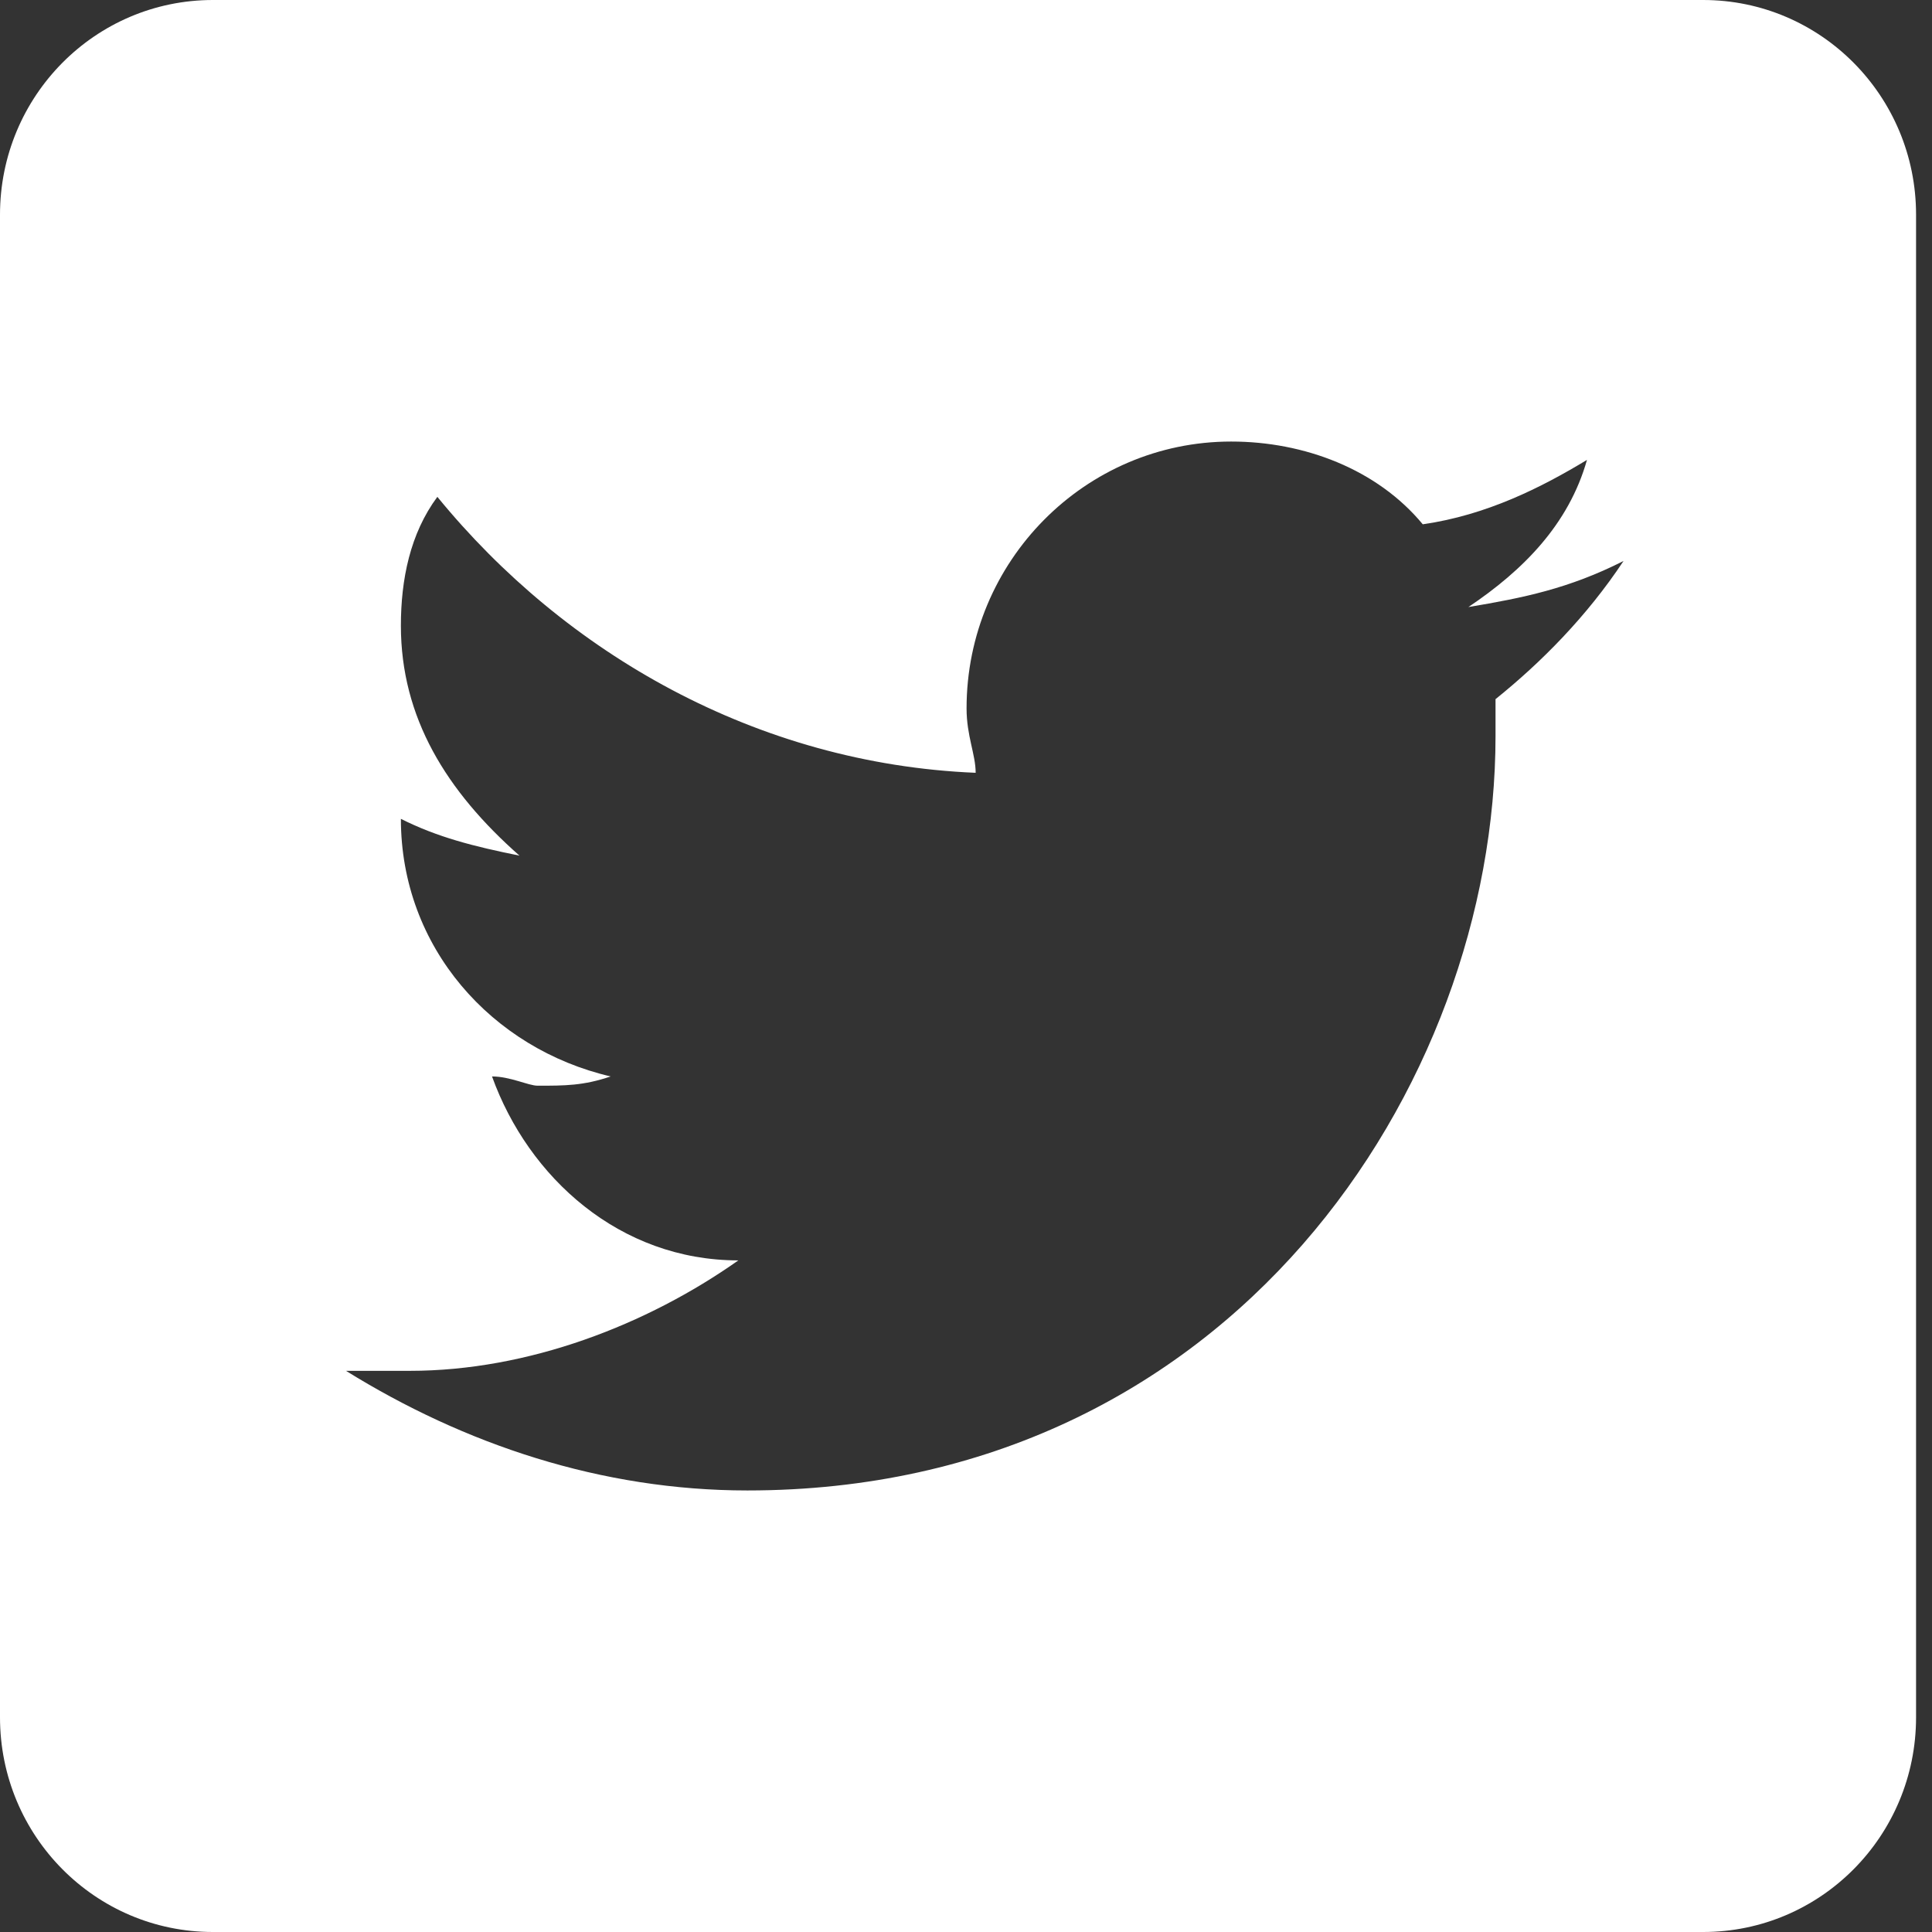 <svg width="24" height="24" viewBox="0 0 24 24" fill="none" xmlns="http://www.w3.org/2000/svg">
<rect x="0" y="0" width="24" height="24" fill="#333333" stroke="none"/>
<path d="M21.157 0H2.645C1.183 0 0 1.193 0 2.667V21.333C0 22.807 1.183 24 2.645 24H21.157C22.618 24 23.802 22.807 23.802 21.333V2.667C23.802 1.193 22.618 0 21.157 0ZM18.578 8.685C18.578 8.8 18.578 8.913 18.578 9.143C18.578 13.485 15.291 18.515 9.284 18.515C7.471 18.515 5.771 17.943 4.298 17.029C4.524 17.029 4.865 17.029 5.091 17.029C6.564 17.029 8.038 16.457 9.172 15.657C7.699 15.657 6.565 14.629 6.112 13.372C6.338 13.372 6.565 13.487 6.679 13.487C7.019 13.487 7.246 13.487 7.586 13.372C6.113 13.029 4.98 11.772 4.98 10.172C5.433 10.4 5.887 10.515 6.453 10.629C5.546 9.829 4.98 8.915 4.98 7.772C4.98 7.2 5.094 6.629 5.433 6.172C7.02 8.115 9.4 9.487 12.12 9.6C12.12 9.372 12.007 9.143 12.007 8.8C12.007 6.972 13.48 5.485 15.294 5.485C16.201 5.485 17.107 5.828 17.674 6.513C18.468 6.399 19.147 6.056 19.714 5.713C19.488 6.513 18.921 7.085 18.241 7.541C18.921 7.427 19.488 7.313 20.168 6.969C19.712 7.657 19.146 8.228 18.578 8.685Z" fill="white"/>
</svg>
